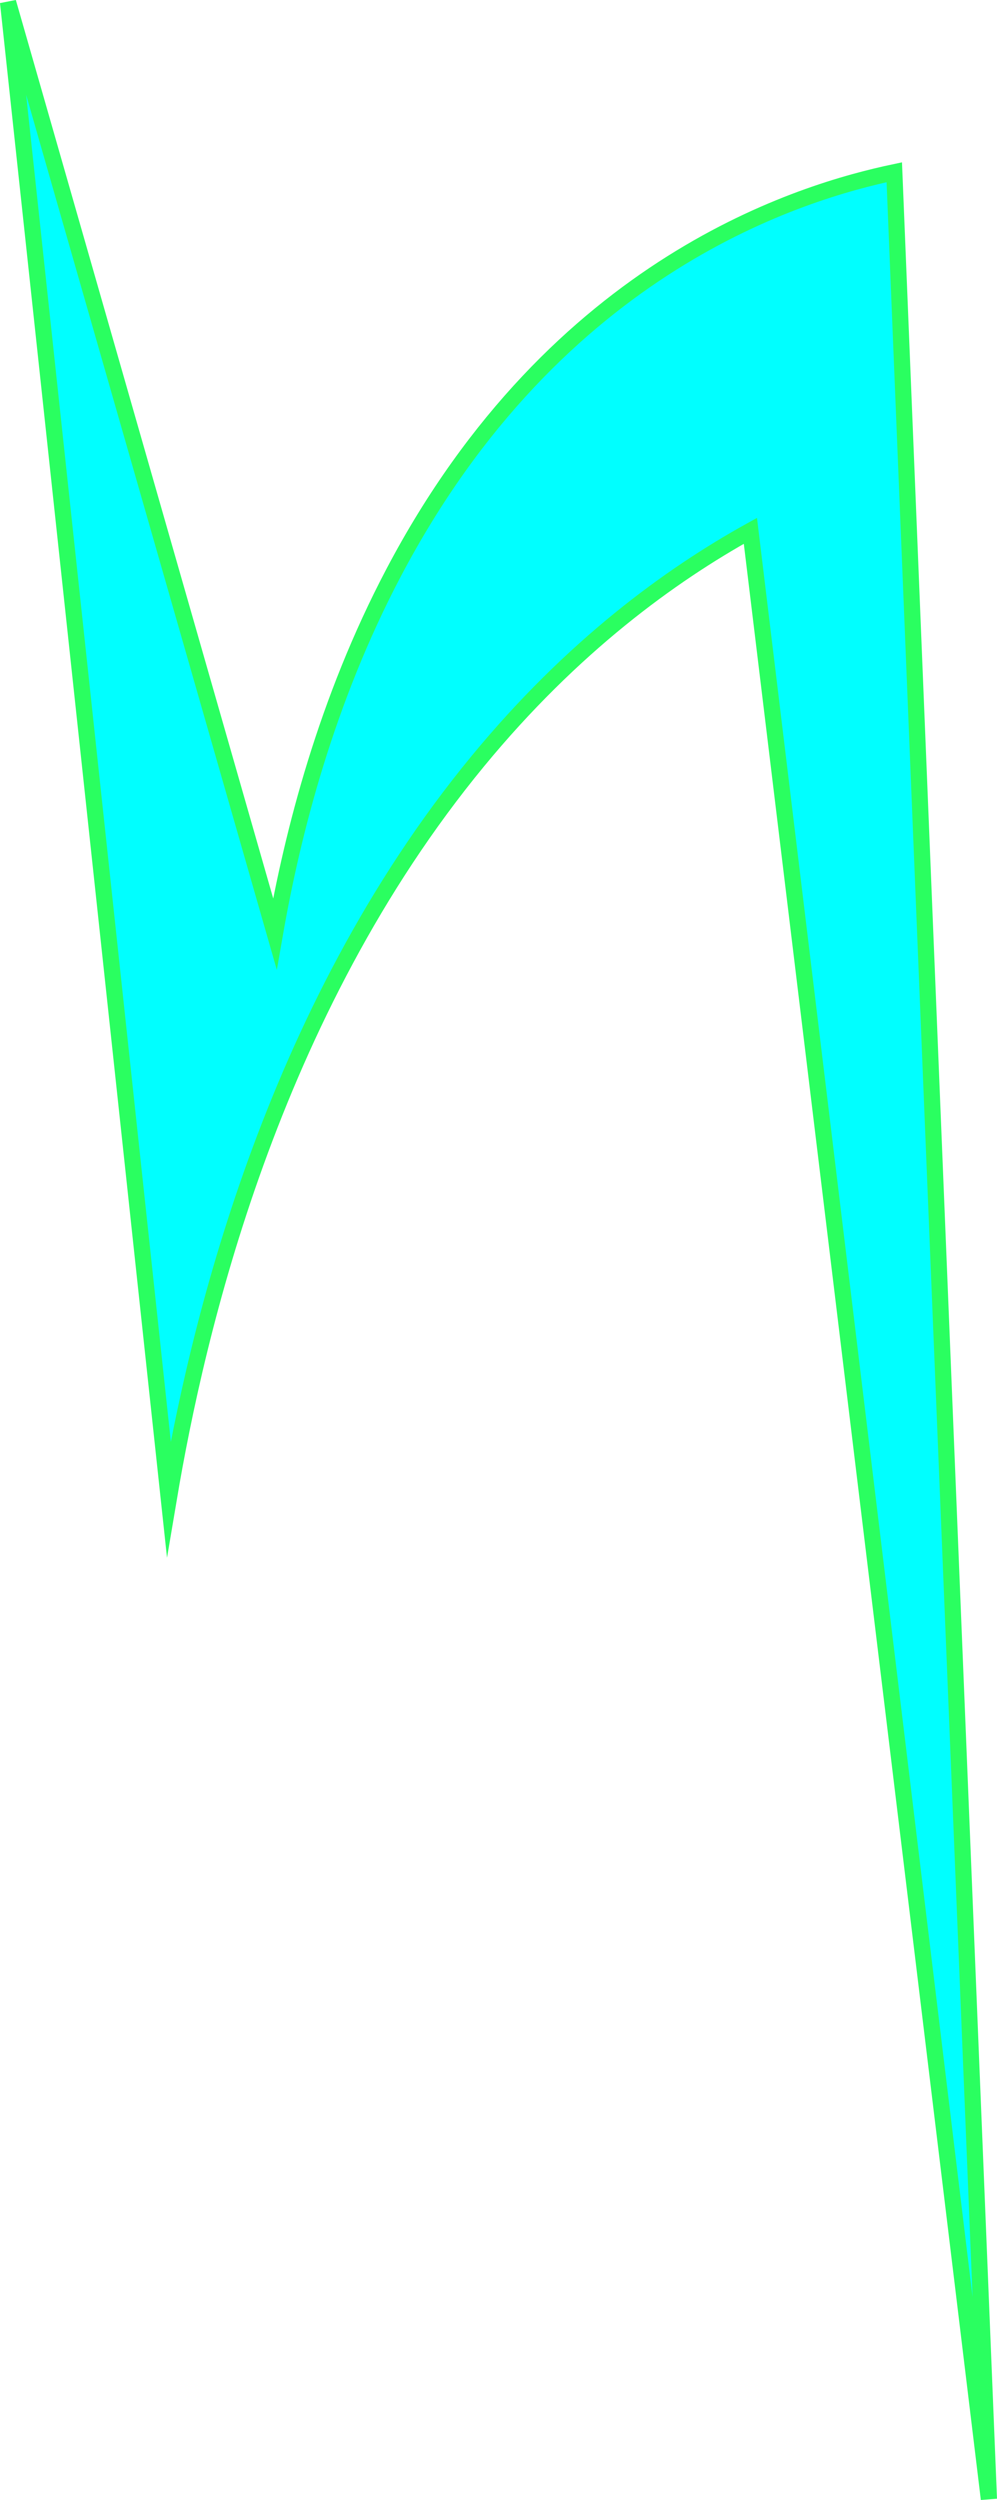 <?xml version="1.0" encoding="UTF-8"?>
<svg id="Layer_2" data-name="Layer 2" xmlns="http://www.w3.org/2000/svg" viewBox="0 0 184.52 462.26">
  <defs>
    <style>
      .cls-1 {
        fill: aqua;
        stroke: #2aff60;
        stroke-miterlimit: 10;
        stroke-width: 3px;
      }
    </style>
  </defs>
  <g id="Layer_1-2" data-name="Layer 1">
    <path class="cls-1" d="m1.49.41l29.75,276.66c5.17-30.65,18.74-89.65,57.17-136.3,17.59-21.35,35.71-34.44,50.47-42.62,14.71,121.31,29.43,242.62,44.14,363.93L165.51,31.85c-16.56,3.5-62.39,16.6-92.66,74.04-12.47,23.67-18.7,48.03-21.97,66.77C34.42,115.25,17.96,57.83,1.49.41Z"/>
  </g>
</svg>